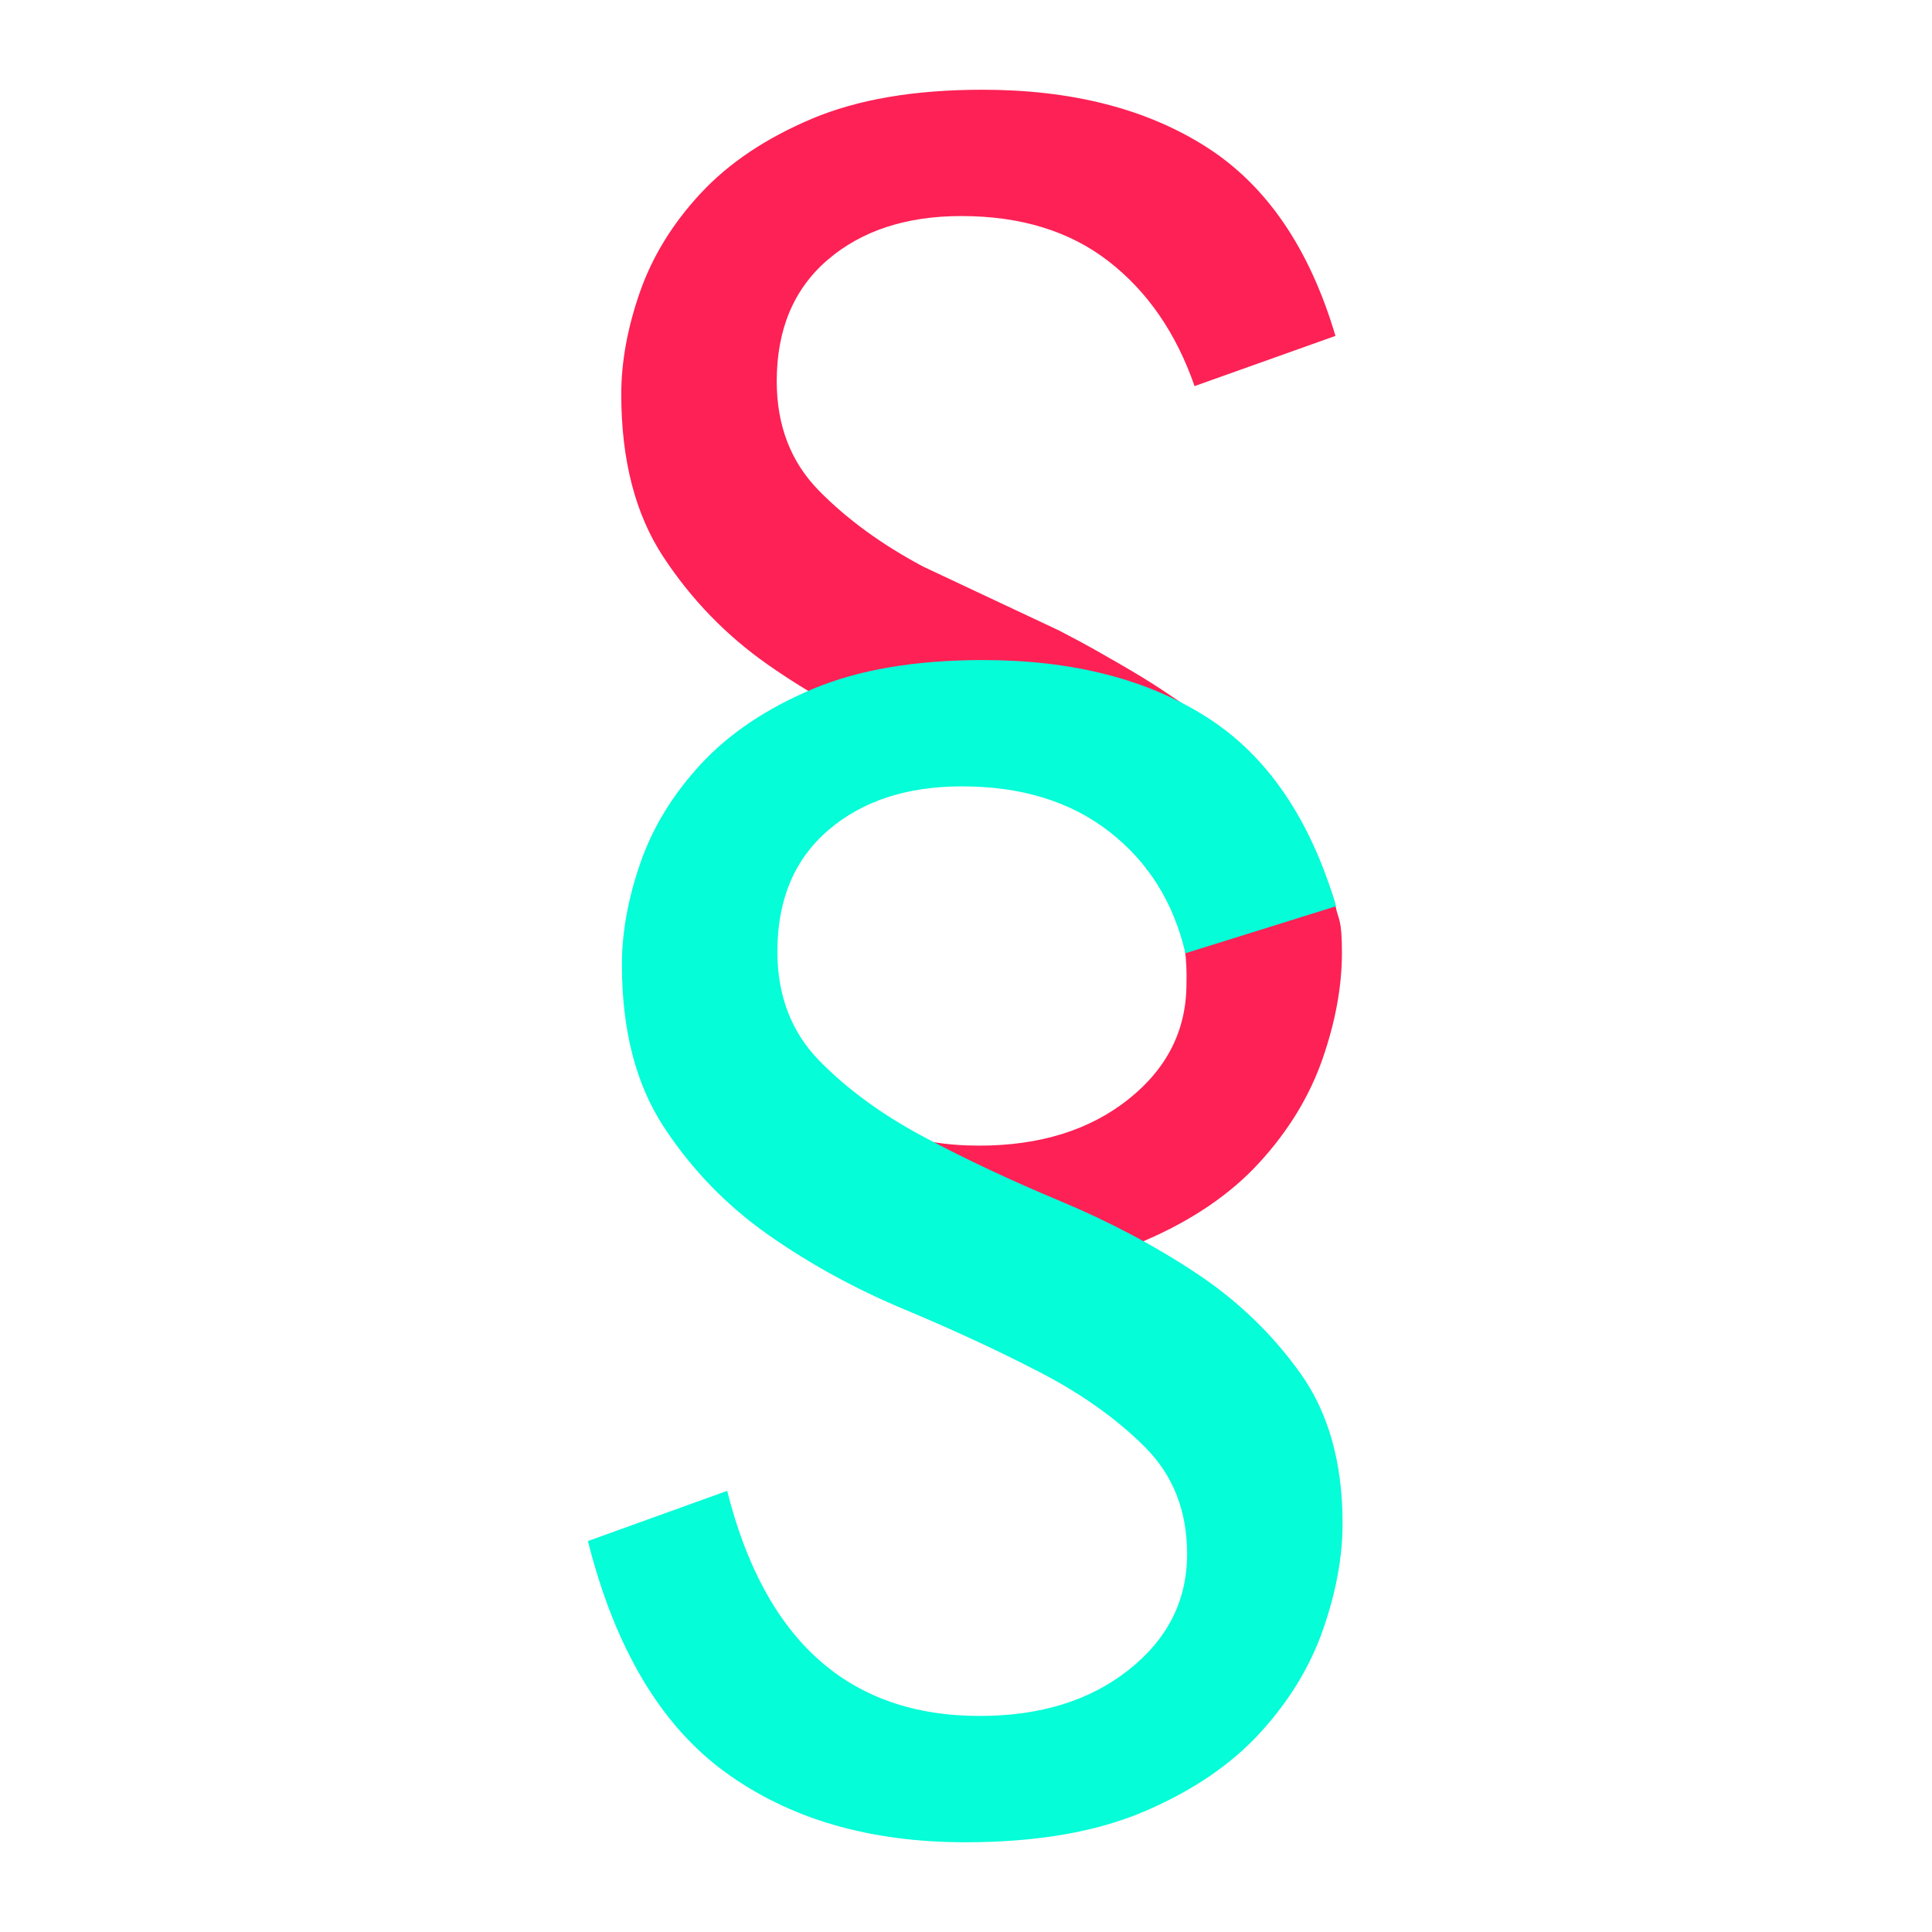<?xml version="1.0" encoding="UTF-8" standalone="no" ?>
<!DOCTYPE svg PUBLIC "-//W3C//DTD SVG 1.1//EN" "http://www.w3.org/Graphics/SVG/1.1/DTD/svg11.dtd">
<svg xmlns="http://www.w3.org/2000/svg" xmlns:xlink="http://www.w3.org/1999/xlink" version="1.1" width="500" height="500" viewBox="0 0 500 500" xml:space="preserve">
<desc>Created with Fabric.js 4.6.0</desc>
<defs>
</defs>
<g transform="matrix(1.04 0 0 1.04 250 250)" id="1cT_tmULHKsUh-QREp2hY"  >
<g style="" vector-effect="non-scaling-stroke"   >
		<g transform="matrix(1 0 0 1 4.15 -70.96)" id="4_7ss4Z462QpZeOaaCmb8"  >
<path style="stroke: none; stroke-width: 1; stroke-dasharray: none; stroke-linecap: butt; stroke-dashoffset: 0; stroke-linejoin: miter; stroke-miterlimit: 4; fill: rgb(253,33,85); fill-rule: nonzero; opacity: 1;" vector-effect="non-scaling-stroke"  transform=" translate(0, 0)" d="M 50.711 75.361 C 50.711 75.361 53.189 82.483 50.711 75.361 C 51.089 63.354 47.785 53.858 40.8 46.873 C 39.234 42.282 33.279 37.3 22.935 31.926 C 6.794 25.419 -7.388 19.613 -19.612 14.508 C -31.837 9.403 -43.121 3.224 -53.464 -4.03 C -63.808 -11.284 -72.473 -20.217 -79.458 -30.83 C -86.444 -41.442 -89.936 -54.942 -89.936 -71.331 L -89.936 -71.331 C -89.936 -79.391 -88.391 -87.854 -85.301 -96.72 C -82.212 -105.586 -77.174 -113.78 -70.189 -121.303 C -63.204 -128.826 -54.002 -135.005 -42.583 -139.841 C -31.165 -144.677 -16.993 -147.095 -0.067 -147.095 L -0.067 -147.095 C 22.232 -147.095 40.838 -142.326 55.749 -132.789 C 70.66 -123.251 81.339 -107.601 87.787 -85.839 L 87.787 -85.839 L 52.726 -73.346 C 48.159 -86.511 41.039 -96.854 31.367 -104.377 C 21.695 -111.9 9.471 -115.661 -5.306 -115.661 L -5.306 -115.661 C -19.008 -115.661 -30.09 -112.034 -38.553 -104.78 C -47.016 -97.526 -51.248 -87.451 -51.248 -74.555 L -51.248 -74.555 C -51.248 -63.54 -47.755 -54.472 -40.77 -47.353 C -33.785 -40.233 -25.12 -33.919 -14.776 -28.412 L 2.717 -20.186 L 19.076 -12.493 C 23.782 -9.953 23.511 -10.311 33.516 -4.545 C 43.52 1.221 45.801 3.08 51.935 7.142 C 60.638 13.859 68.482 22.12 75.467 31.926 C 78.925 35.634 86.554 49.659 87.787 55.975 C 88.512 59.653 89.399 58.993 89.399 67.704 C 89.399 67.704 90.608 61.105 89.399 67.704 C 89.399 76.033 87.787 84.831 84.563 94.1 C 81.339 103.369 76.1 111.967 68.846 119.892 C 61.592 127.818 51.987 134.333 40.032 139.438 C 28.076 144.543 13.232 147.095 -4.5 147.095 L -4.5 147.095 C -27.719 147.095 -47.322 141.251 -63.307 129.564 C -73.19 114.922 -81.489 94.302 -88.206 67.704 L -84.4 66.497 L -53.464 58.952 C -50.912 96.758 -33.382 115.661 -0.873 115.661 L -0.873 115.661 C 14.172 115.661 26.531 111.832 36.203 104.175 C 45.875 96.518 50.711 86.914 50.711 75.361 z" stroke-linecap="round" />
</g>
		<g transform="matrix(1 0 0 1 -0.19 70.96)" id="vn0Zq4txph9Aq31eJV7ZP"  >
<path style="stroke: none; stroke-width: 1; stroke-dasharray: none; stroke-linecap: butt; stroke-dashoffset: 0; stroke-linejoin: miter; stroke-miterlimit: 4; fill: rgb(5,253,216); fill-rule: nonzero; opacity: 1;" vector-effect="non-scaling-stroke"  transform=" translate(0, 0)" d="M 55.211 75.361 L 55.211 75.361 C 55.211 64.614 51.718 55.748 44.733 48.763 C 37.748 41.778 29.083 35.598 18.739 30.225 C 8.396 24.852 -2.888 19.613 -15.113 14.508 C -27.337 9.403 -38.621 3.224 -48.965 -4.03 C -59.308 -11.284 -67.973 -20.217 -74.958 -30.83 C -81.943 -41.442 -85.436 -54.942 -85.436 -71.331 L -85.436 -71.331 C -85.436 -79.391 -83.891 -87.854 -80.802 -96.72 C -77.712 -105.586 -72.674 -113.78 -65.689 -121.303 C -58.704 -128.826 -49.502 -135.005 -38.084 -139.841 C -26.665 -144.677 -12.493 -147.095 4.433 -147.095 L 4.433 -147.095 C 26.732 -147.095 45.337 -142.326 60.248 -132.789 C 75.159 -123.251 85.839 -107.601 92.287 -85.839 L 92.287 -85.839 L 57.77 -75.058 L 54.793 -74.128 C 51.848 -86.771 45.539 -96.854 35.867 -104.377 C 26.195 -111.9 13.971 -115.661 -0.806 -115.661 L -0.806 -115.661 C -14.508 -115.661 -25.591 -112.034 -34.054 -104.78 C -42.517 -97.526 -46.748 -87.451 -46.748 -74.555 L -46.748 -74.555 C -46.748 -63.54 -43.255 -54.472 -36.27 -47.353 C -29.285 -40.233 -20.62 -33.919 -10.277 -28.412 C 0.067 -22.904 11.351 -17.598 23.575 -12.493 C 35.8 -7.388 47.084 -1.411 57.427 5.44 C 67.771 12.291 76.436 20.62 83.421 30.426 C 90.406 40.233 93.899 52.659 93.899 67.704 L 93.899 67.704 C 93.899 76.033 92.287 84.831 89.063 94.1 C 85.839 103.369 80.6 111.967 73.346 119.892 C 66.092 127.818 56.487 134.333 44.531 139.438 C 32.576 144.543 17.732 147.095 -7.105427357601002e-15 147.095 L -7.105427357601002e-15 147.095 C -23.911 147.095 -43.86 141.251 -59.846 129.564 C -75.831 117.877 -87.182 98.735 -93.899 72.137 L -93.899 72.137 L -59.241 59.644 C -49.838 96.989 -28.882 115.661 3.627 115.661 L 3.627 115.661 C 18.672 115.661 31.031 111.832 40.703 104.175 C 50.375 96.518 55.211 86.914 55.211 75.361 z" stroke-linecap="round" />
</g>
</g>
</g>
</svg>